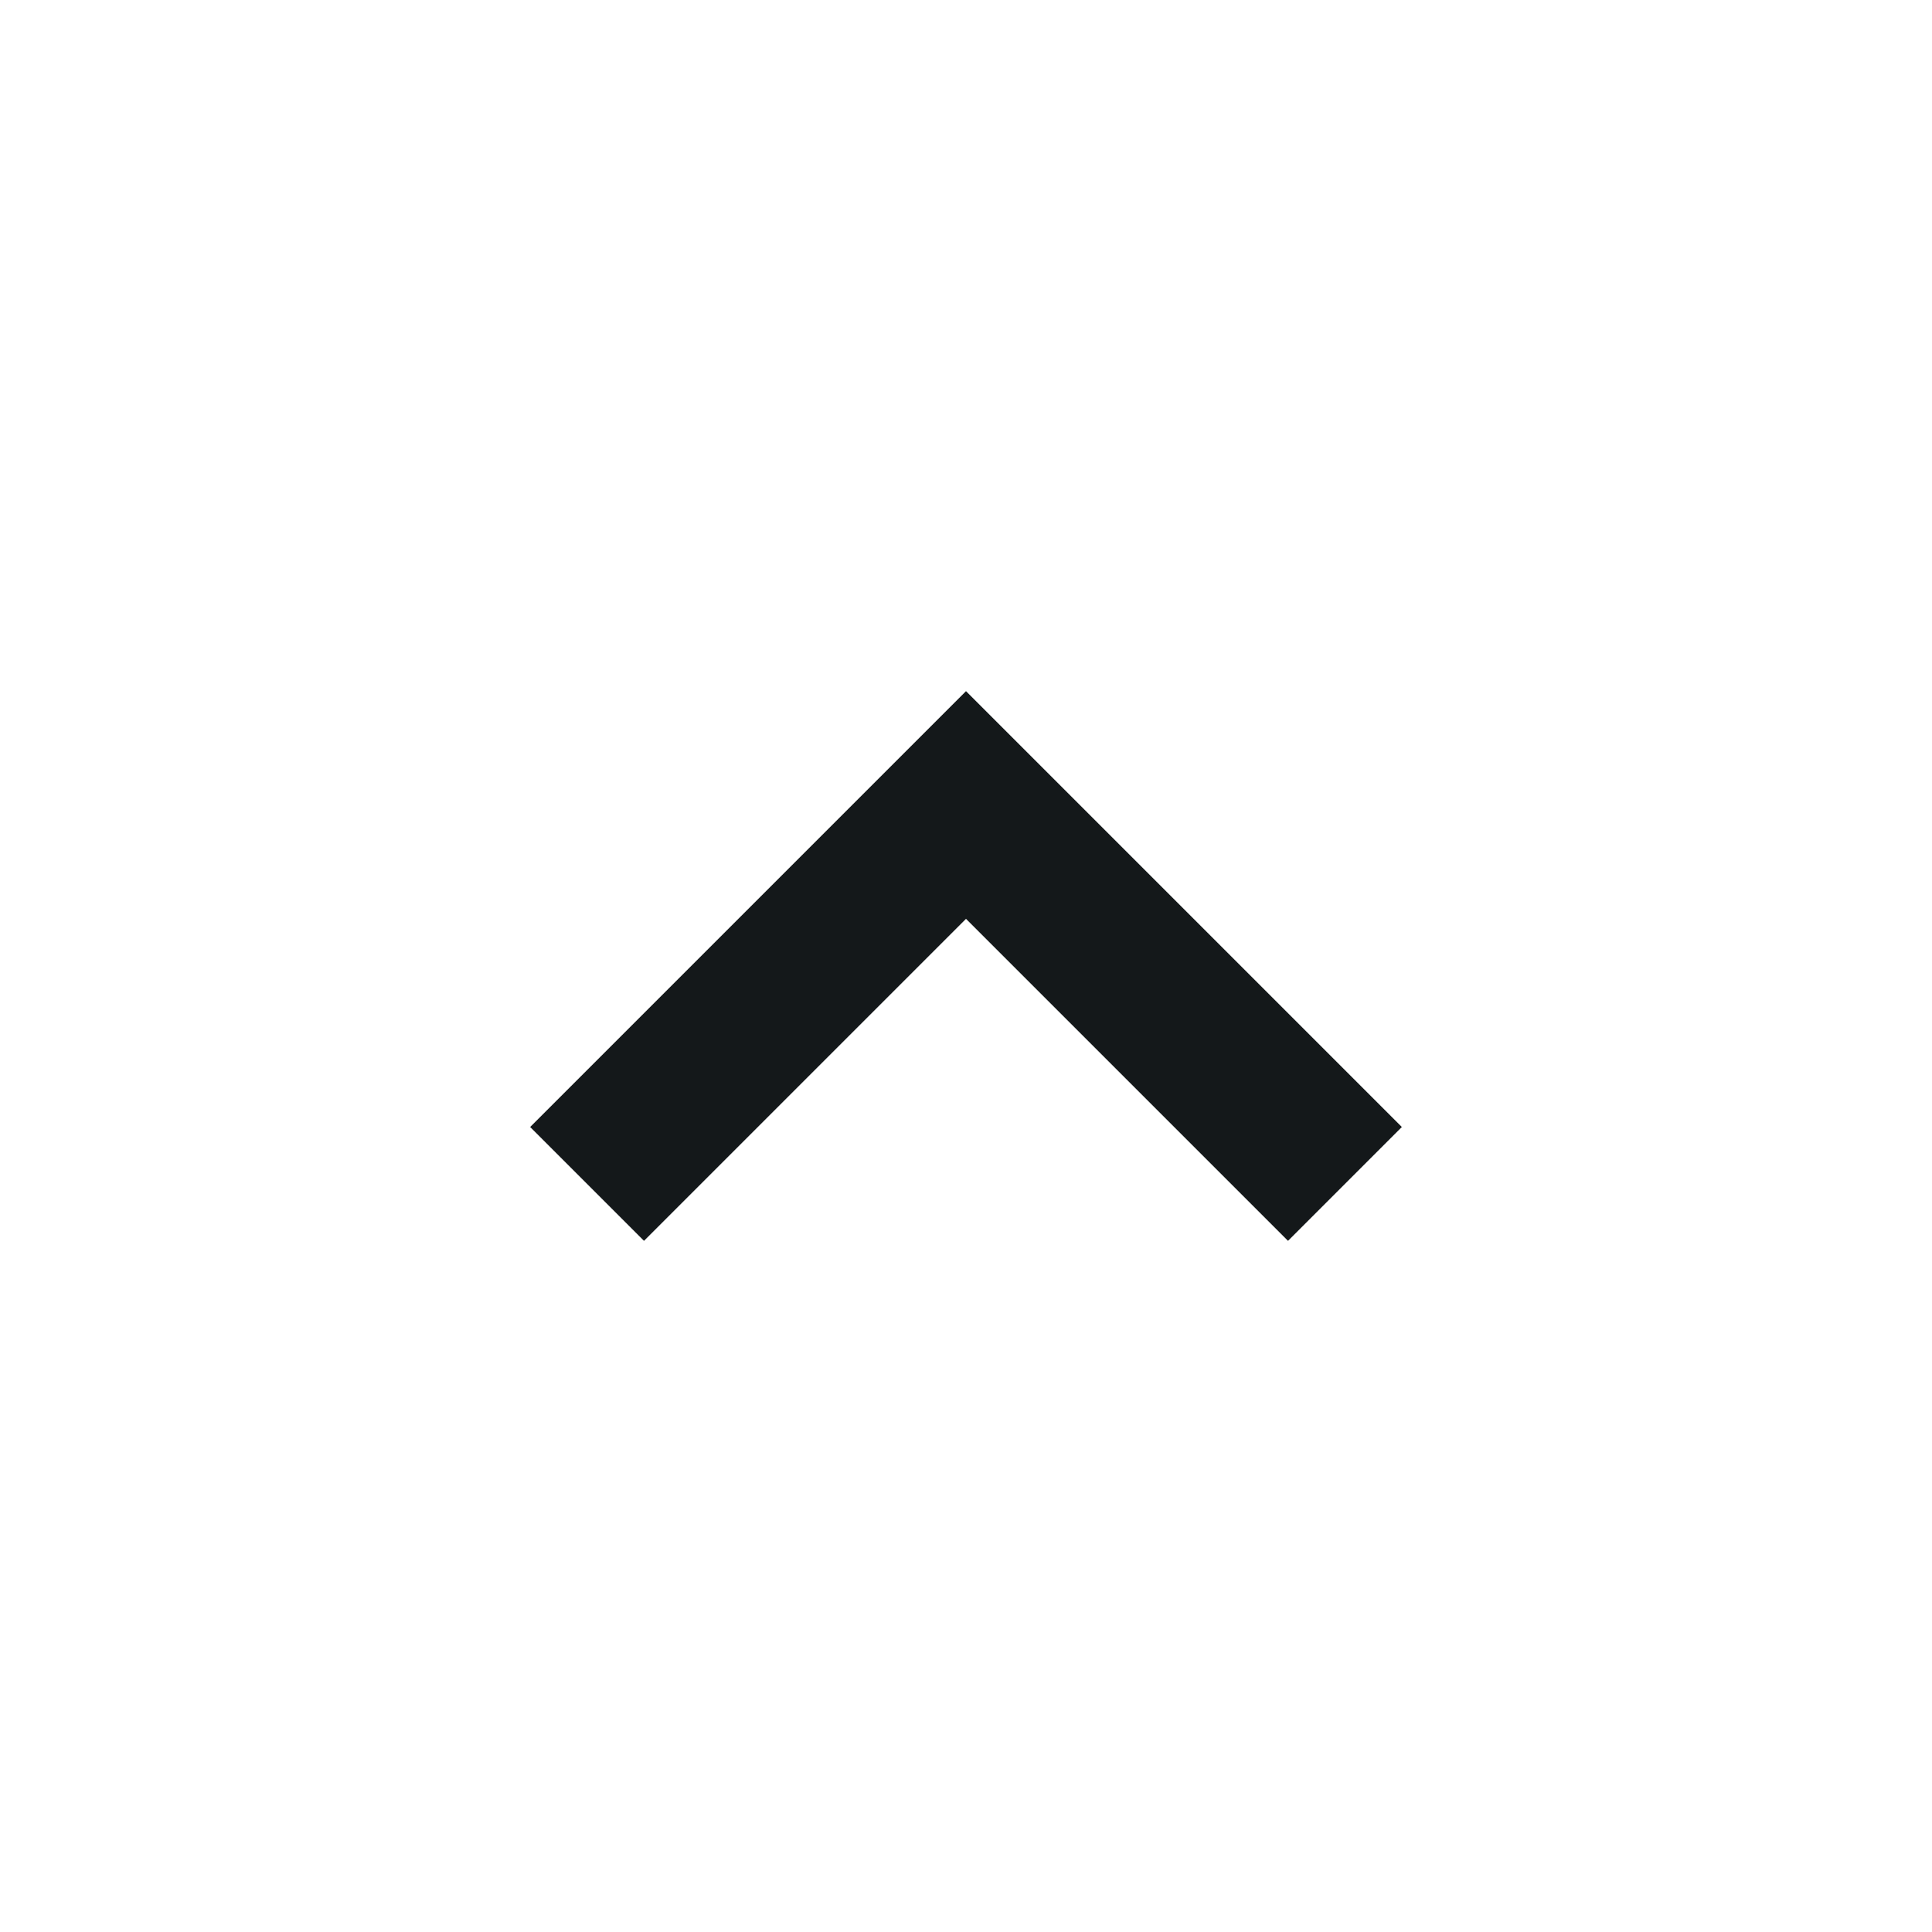<svg width="24" height="24" viewBox="0 0 24 24" fill="none" xmlns="http://www.w3.org/2000/svg">
<g id="caret-sm-up 1">
<g id="Group">
<path id="Vector" d="M8 14L12 10L16 14" stroke="#14181A" stroke-width="2" stroke-miterlimit="10" stroke-linecap="square"/>
</g>
</g>
</svg>
